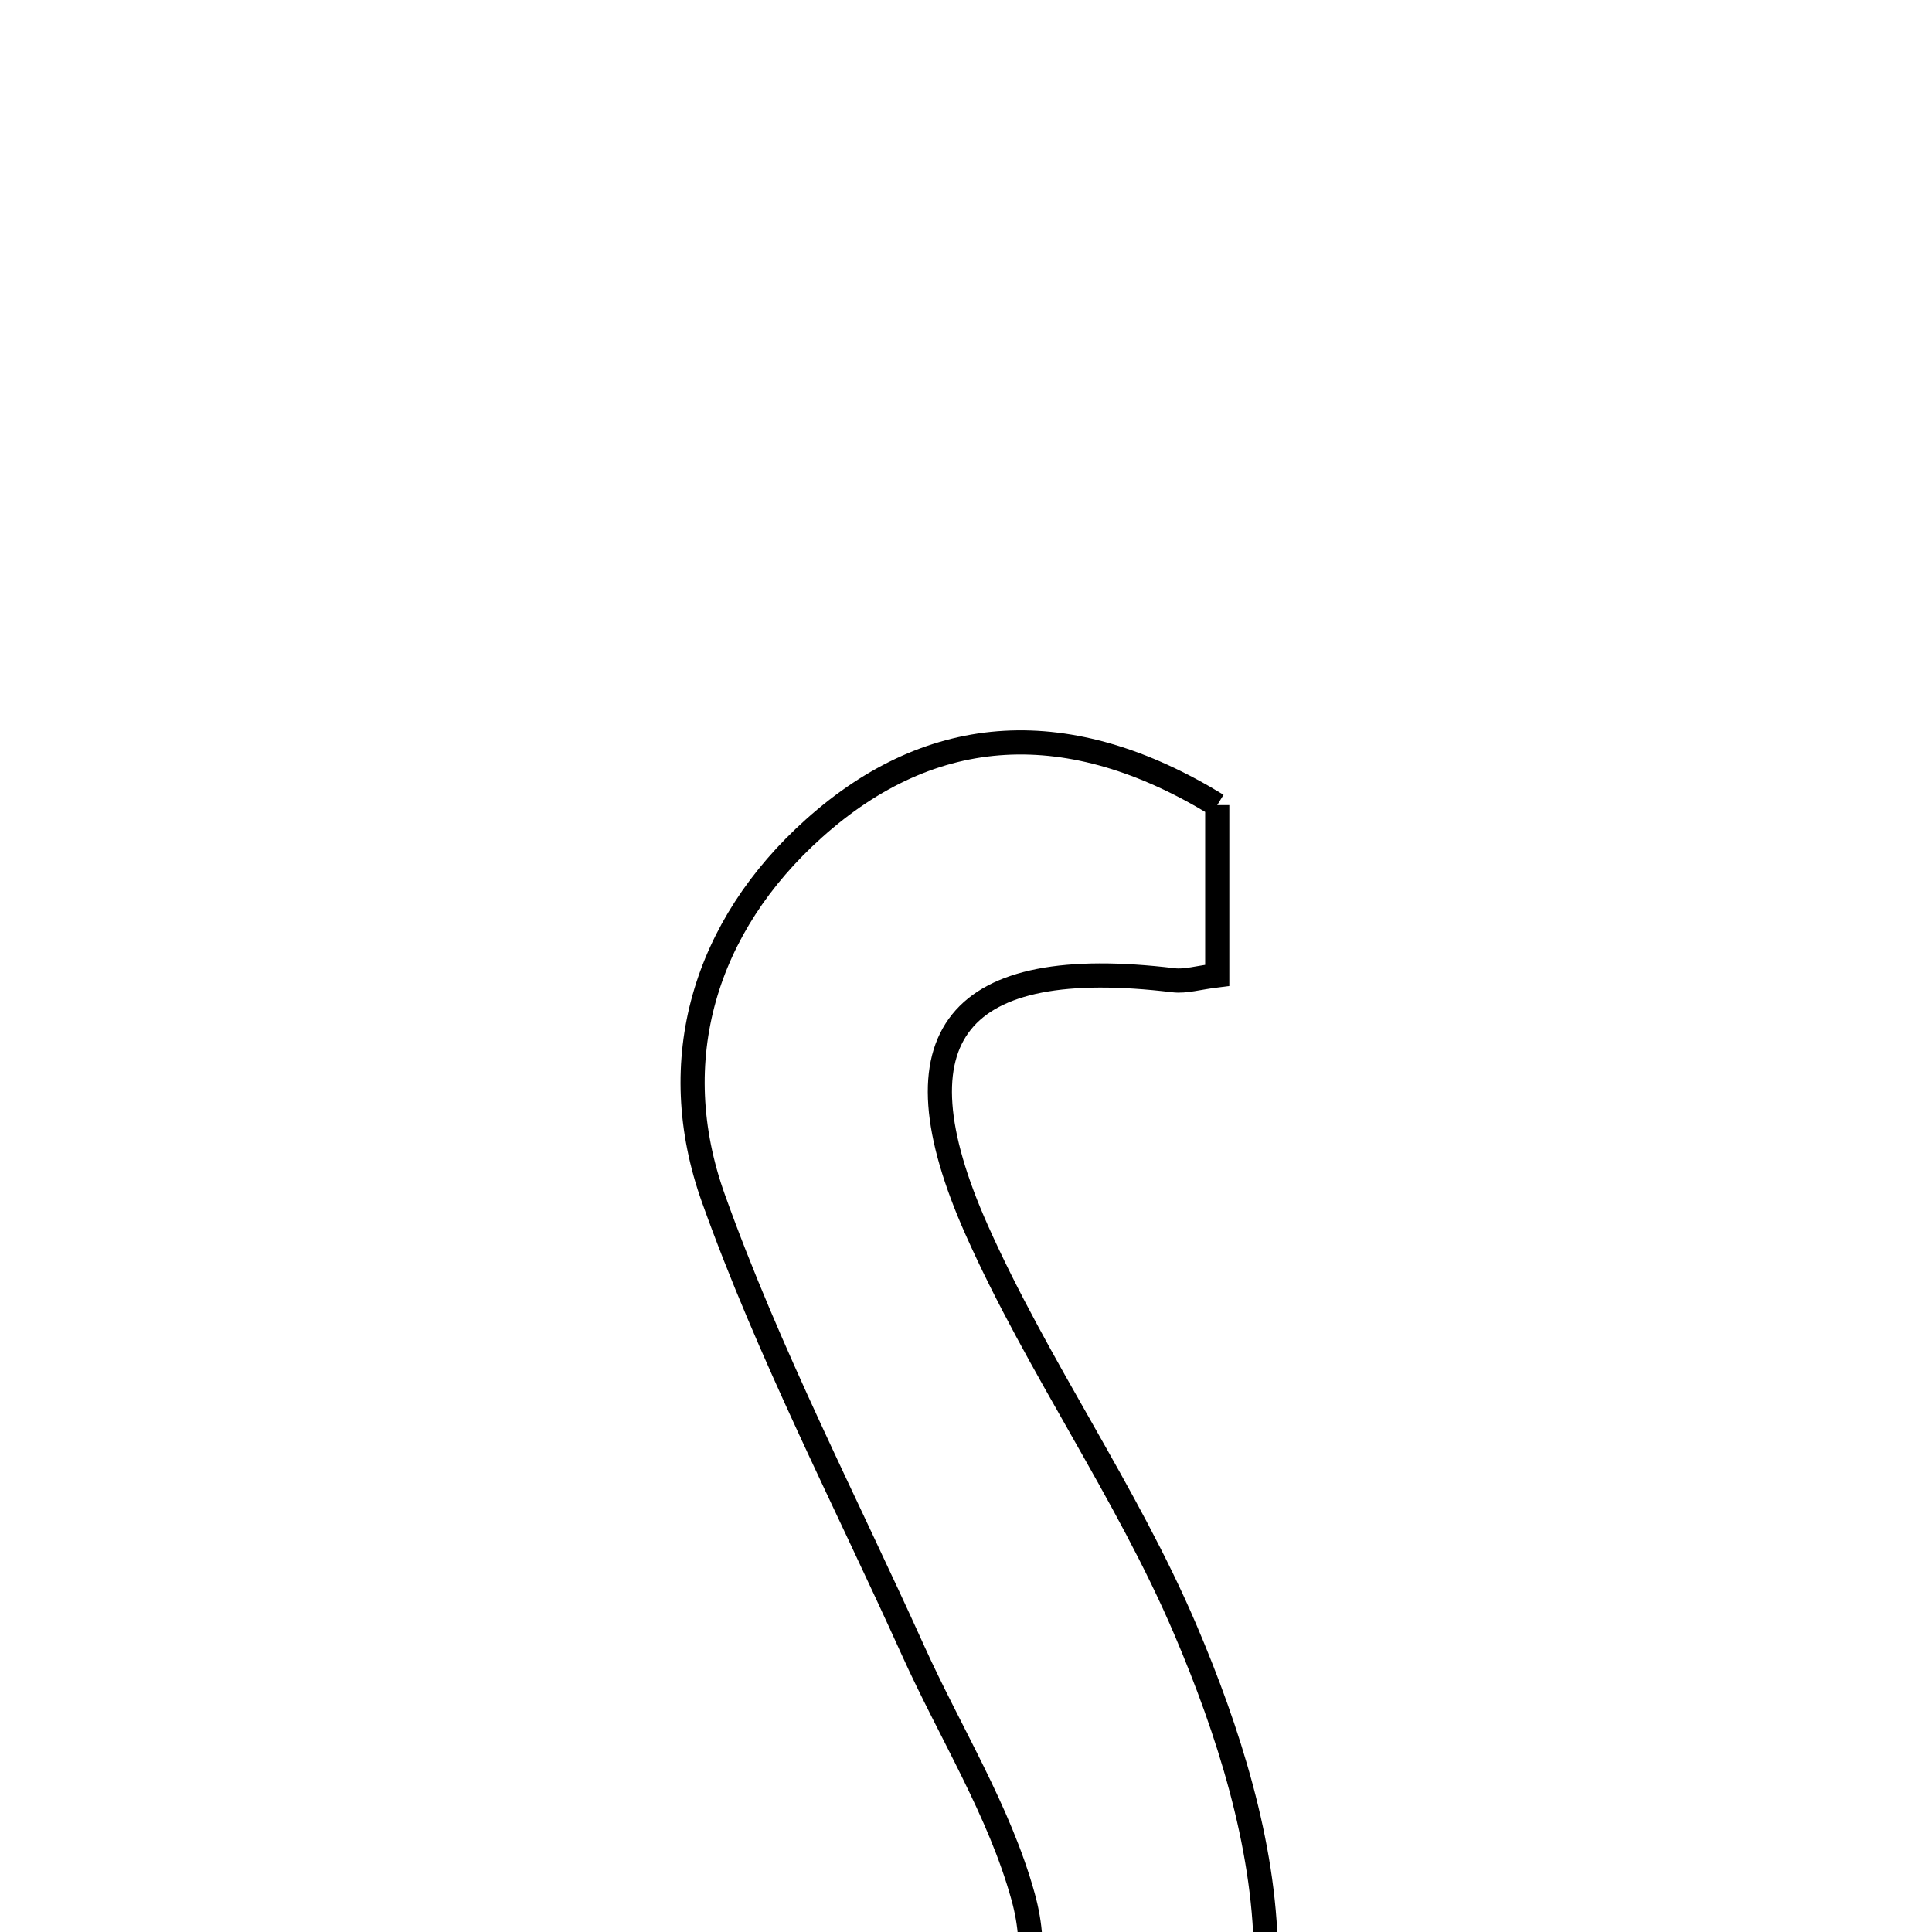 <svg xmlns="http://www.w3.org/2000/svg" viewBox="0.0 0.0 24.0 24.0" height="200px" width="200px"><path fill="none" stroke="black" stroke-width=".3" stroke-opacity="1.0"  filling="0" d="M15.121 10.001 C15.121 10.679 15.121 11.393 15.121 12.116 C14.884 12.145 14.727 12.195 14.578 12.177 C11.894 11.853 11.053 12.851 12.132 15.277 C12.89 16.98 13.995 18.531 14.725 20.244 C15.261 21.5 15.705 22.904 15.725 24.249 C15.766 27.061 13.719 28.665 10.936 28.393 C9.134 28.215 8.425 27.38 9.038 25.274 C9.684 25.475 10.202 25.735 10.739 25.784 C12.208 25.918 13.1 24.973 12.709 23.56 C12.415 22.497 11.803 21.523 11.343 20.505 C10.501 18.64 9.551 16.813 8.864 14.892 C8.245 13.167 8.758 11.502 10.111 10.291 C11.588 8.966 13.289 8.878 15.121 10.001"></path></svg>